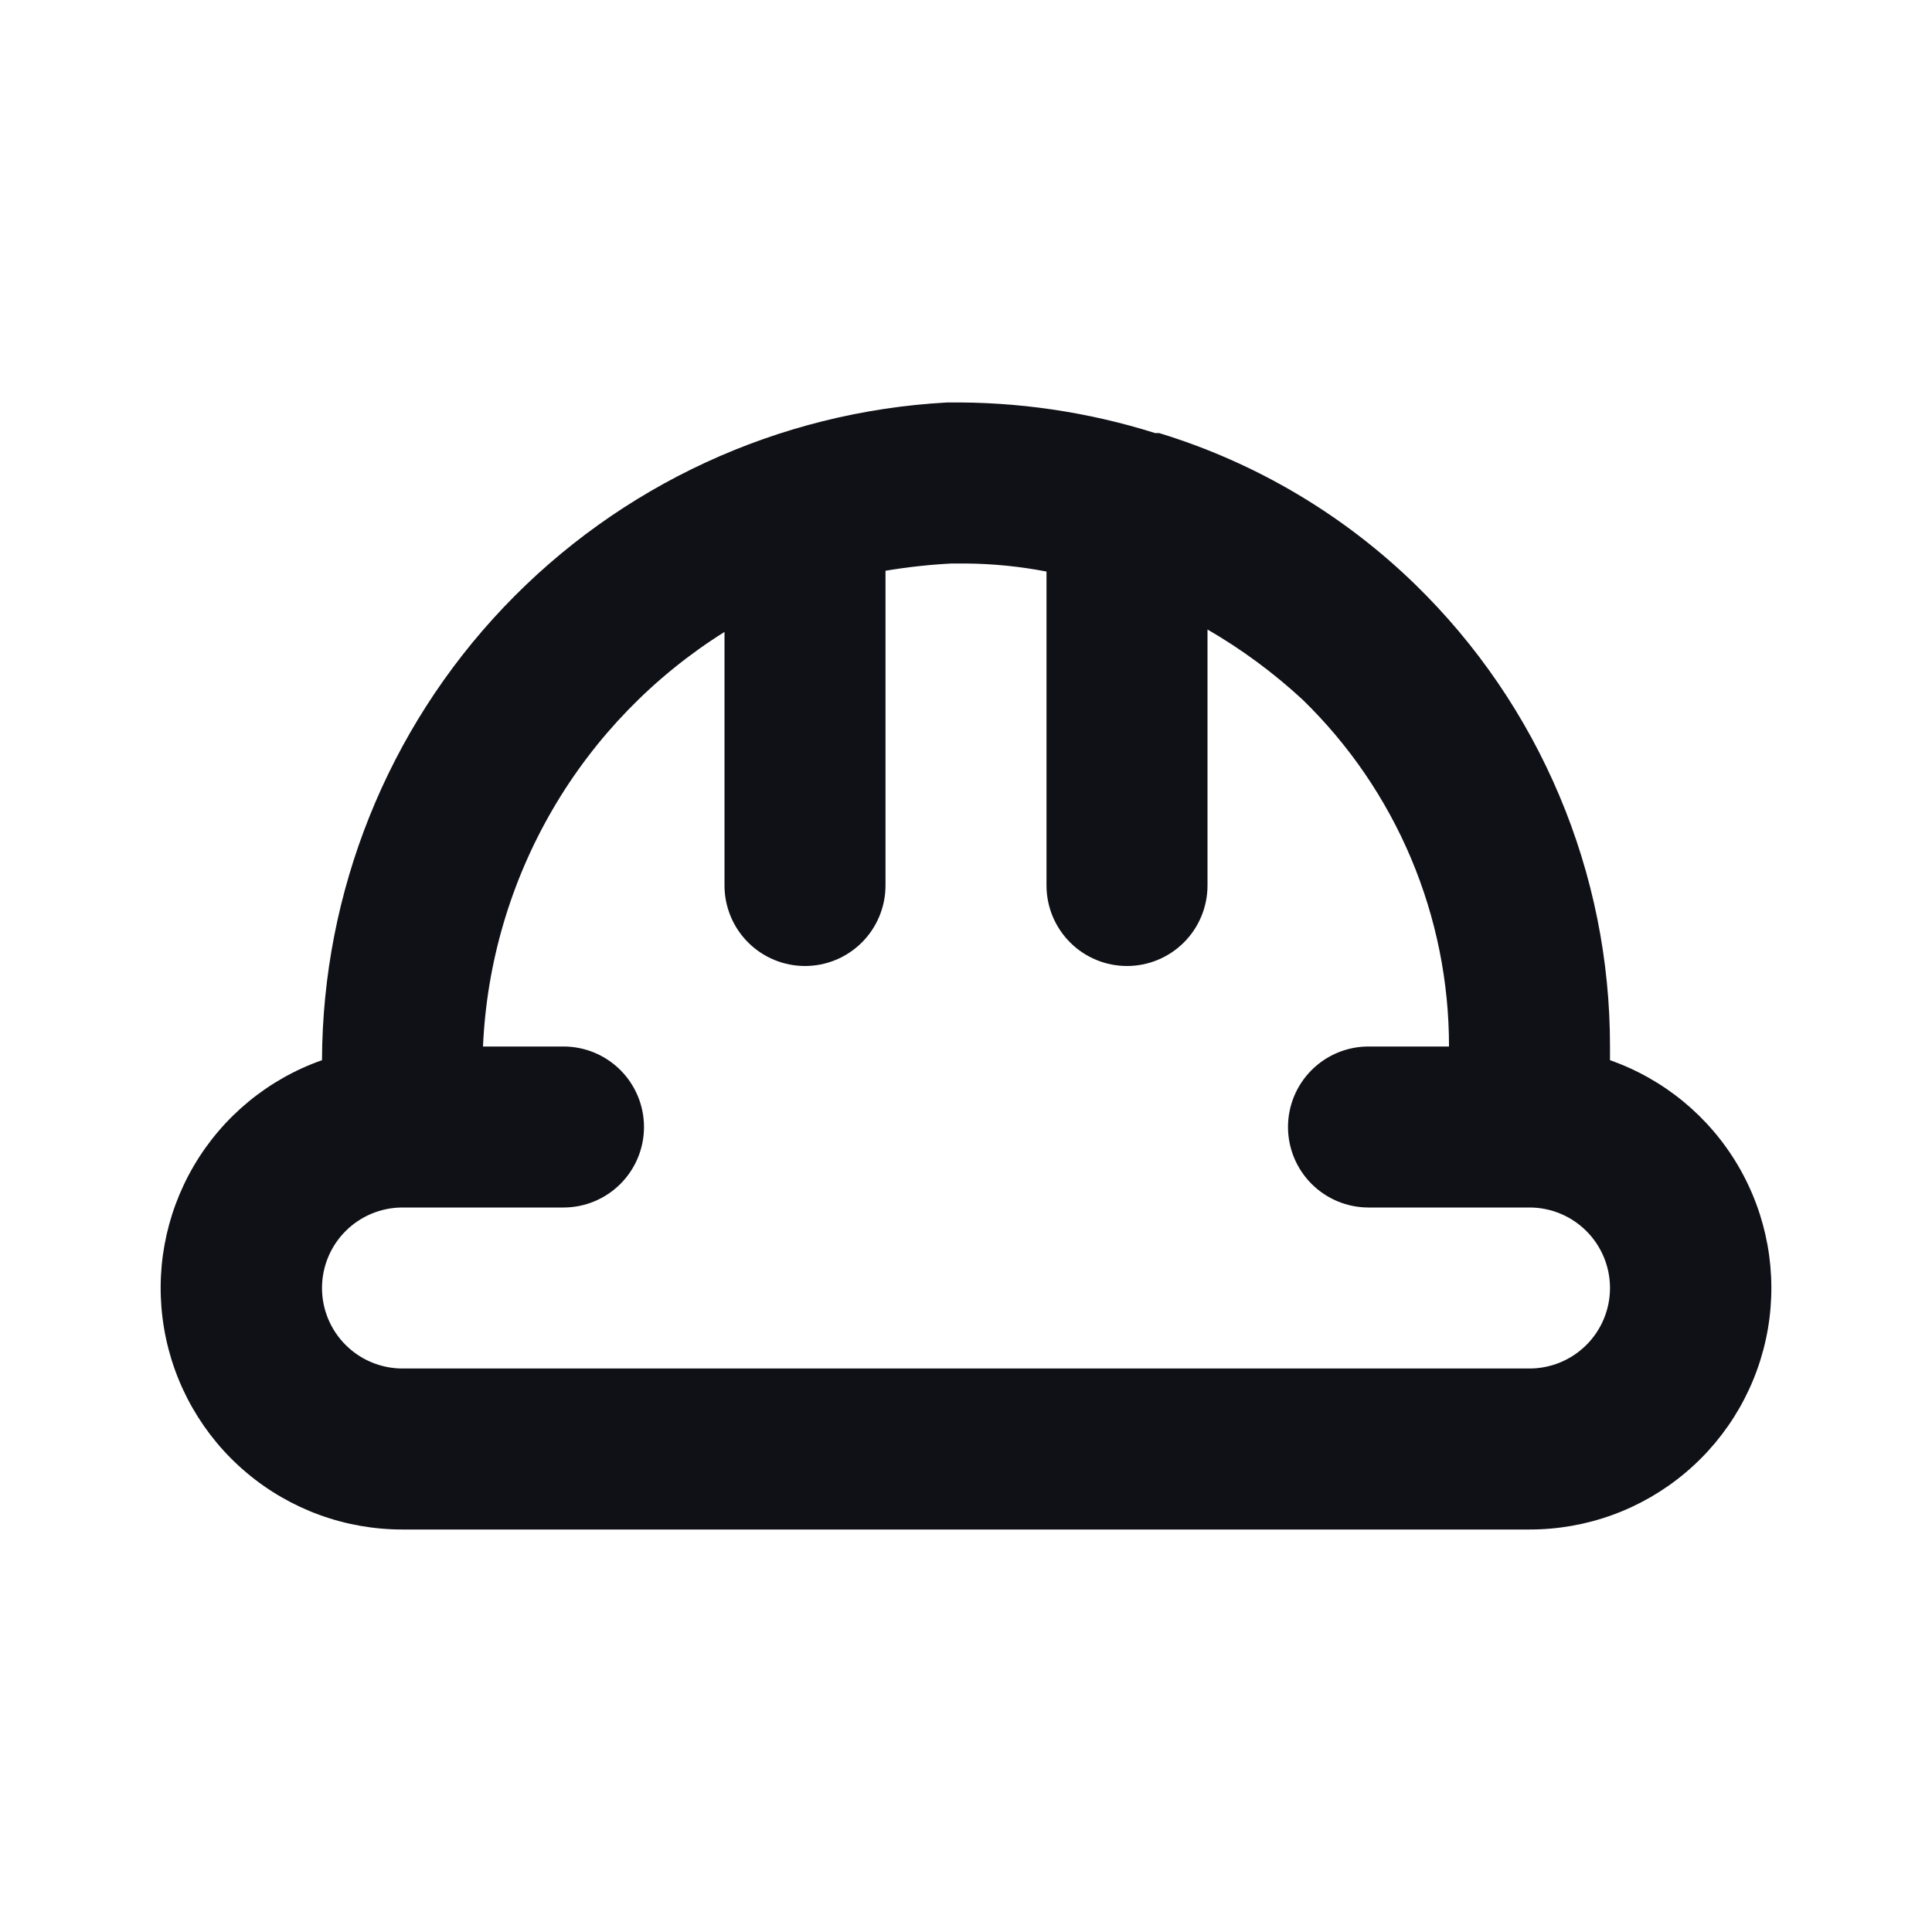<svg width="48" height="48" viewBox="0 0 48 48" fill="none" xmlns="http://www.w3.org/2000/svg">
<path d="M40 26.34V26C40.002 23.86 39.575 21.741 38.743 19.77C37.912 17.798 36.694 16.013 35.16 14.52C33.37 12.778 31.189 11.489 28.8 10.76H28.7C27.025 10.232 25.276 9.976 23.52 10C19.337 10.23 15.4 12.05 12.514 15.087C9.629 18.125 8.014 22.151 8 26.34C6.663 26.81 5.536 27.738 4.818 28.96C4.1 30.182 3.838 31.618 4.078 33.014C4.317 34.411 5.043 35.678 6.127 36.59C7.211 37.503 8.583 38.002 10 38H38C39.417 38.002 40.789 37.503 41.873 36.59C42.957 35.678 43.683 34.411 43.923 33.014C44.162 31.618 43.9 30.182 43.182 28.96C42.464 27.738 41.337 26.81 40 26.34ZM38 34H10C9.47 34 8.961 33.789 8.586 33.414C8.211 33.039 8 32.531 8 32C8 31.47 8.211 30.961 8.586 30.586C8.961 30.211 9.47 30 10 30H14C14.531 30 15.039 29.789 15.414 29.414C15.789 29.039 16 28.53 16 28C16 27.47 15.789 26.961 15.414 26.586C15.039 26.211 14.531 26 14 26H12C12.091 23.926 12.685 21.904 13.73 20.11C14.775 18.316 16.241 16.803 18 15.7V22C18 22.53 18.211 23.039 18.586 23.414C18.961 23.789 19.47 24 20 24C20.531 24 21.039 23.789 21.414 23.414C21.789 23.039 22 22.53 22 22V14.18C22.543 14.089 23.091 14.029 23.64 14H24C24.672 14.006 25.341 14.073 26 14.2V22C26 22.53 26.211 23.039 26.586 23.414C26.961 23.789 27.47 24 28 24C28.531 24 29.039 23.789 29.414 23.414C29.789 23.039 30 22.53 30 22V15.64C30.849 16.131 31.64 16.715 32.36 17.38C33.513 18.5 34.43 19.84 35.055 21.321C35.68 22.802 36.002 24.393 36 26H34C33.47 26 32.961 26.211 32.586 26.586C32.211 26.961 32 27.47 32 28C32 28.53 32.211 29.039 32.586 29.414C32.961 29.789 33.47 30 34 30H38C38.531 30 39.039 30.211 39.414 30.586C39.789 30.961 40 31.47 40 32C40 32.531 39.789 33.039 39.414 33.414C39.039 33.789 38.531 34 38 34Z" fill="#101117"/>
</svg>
